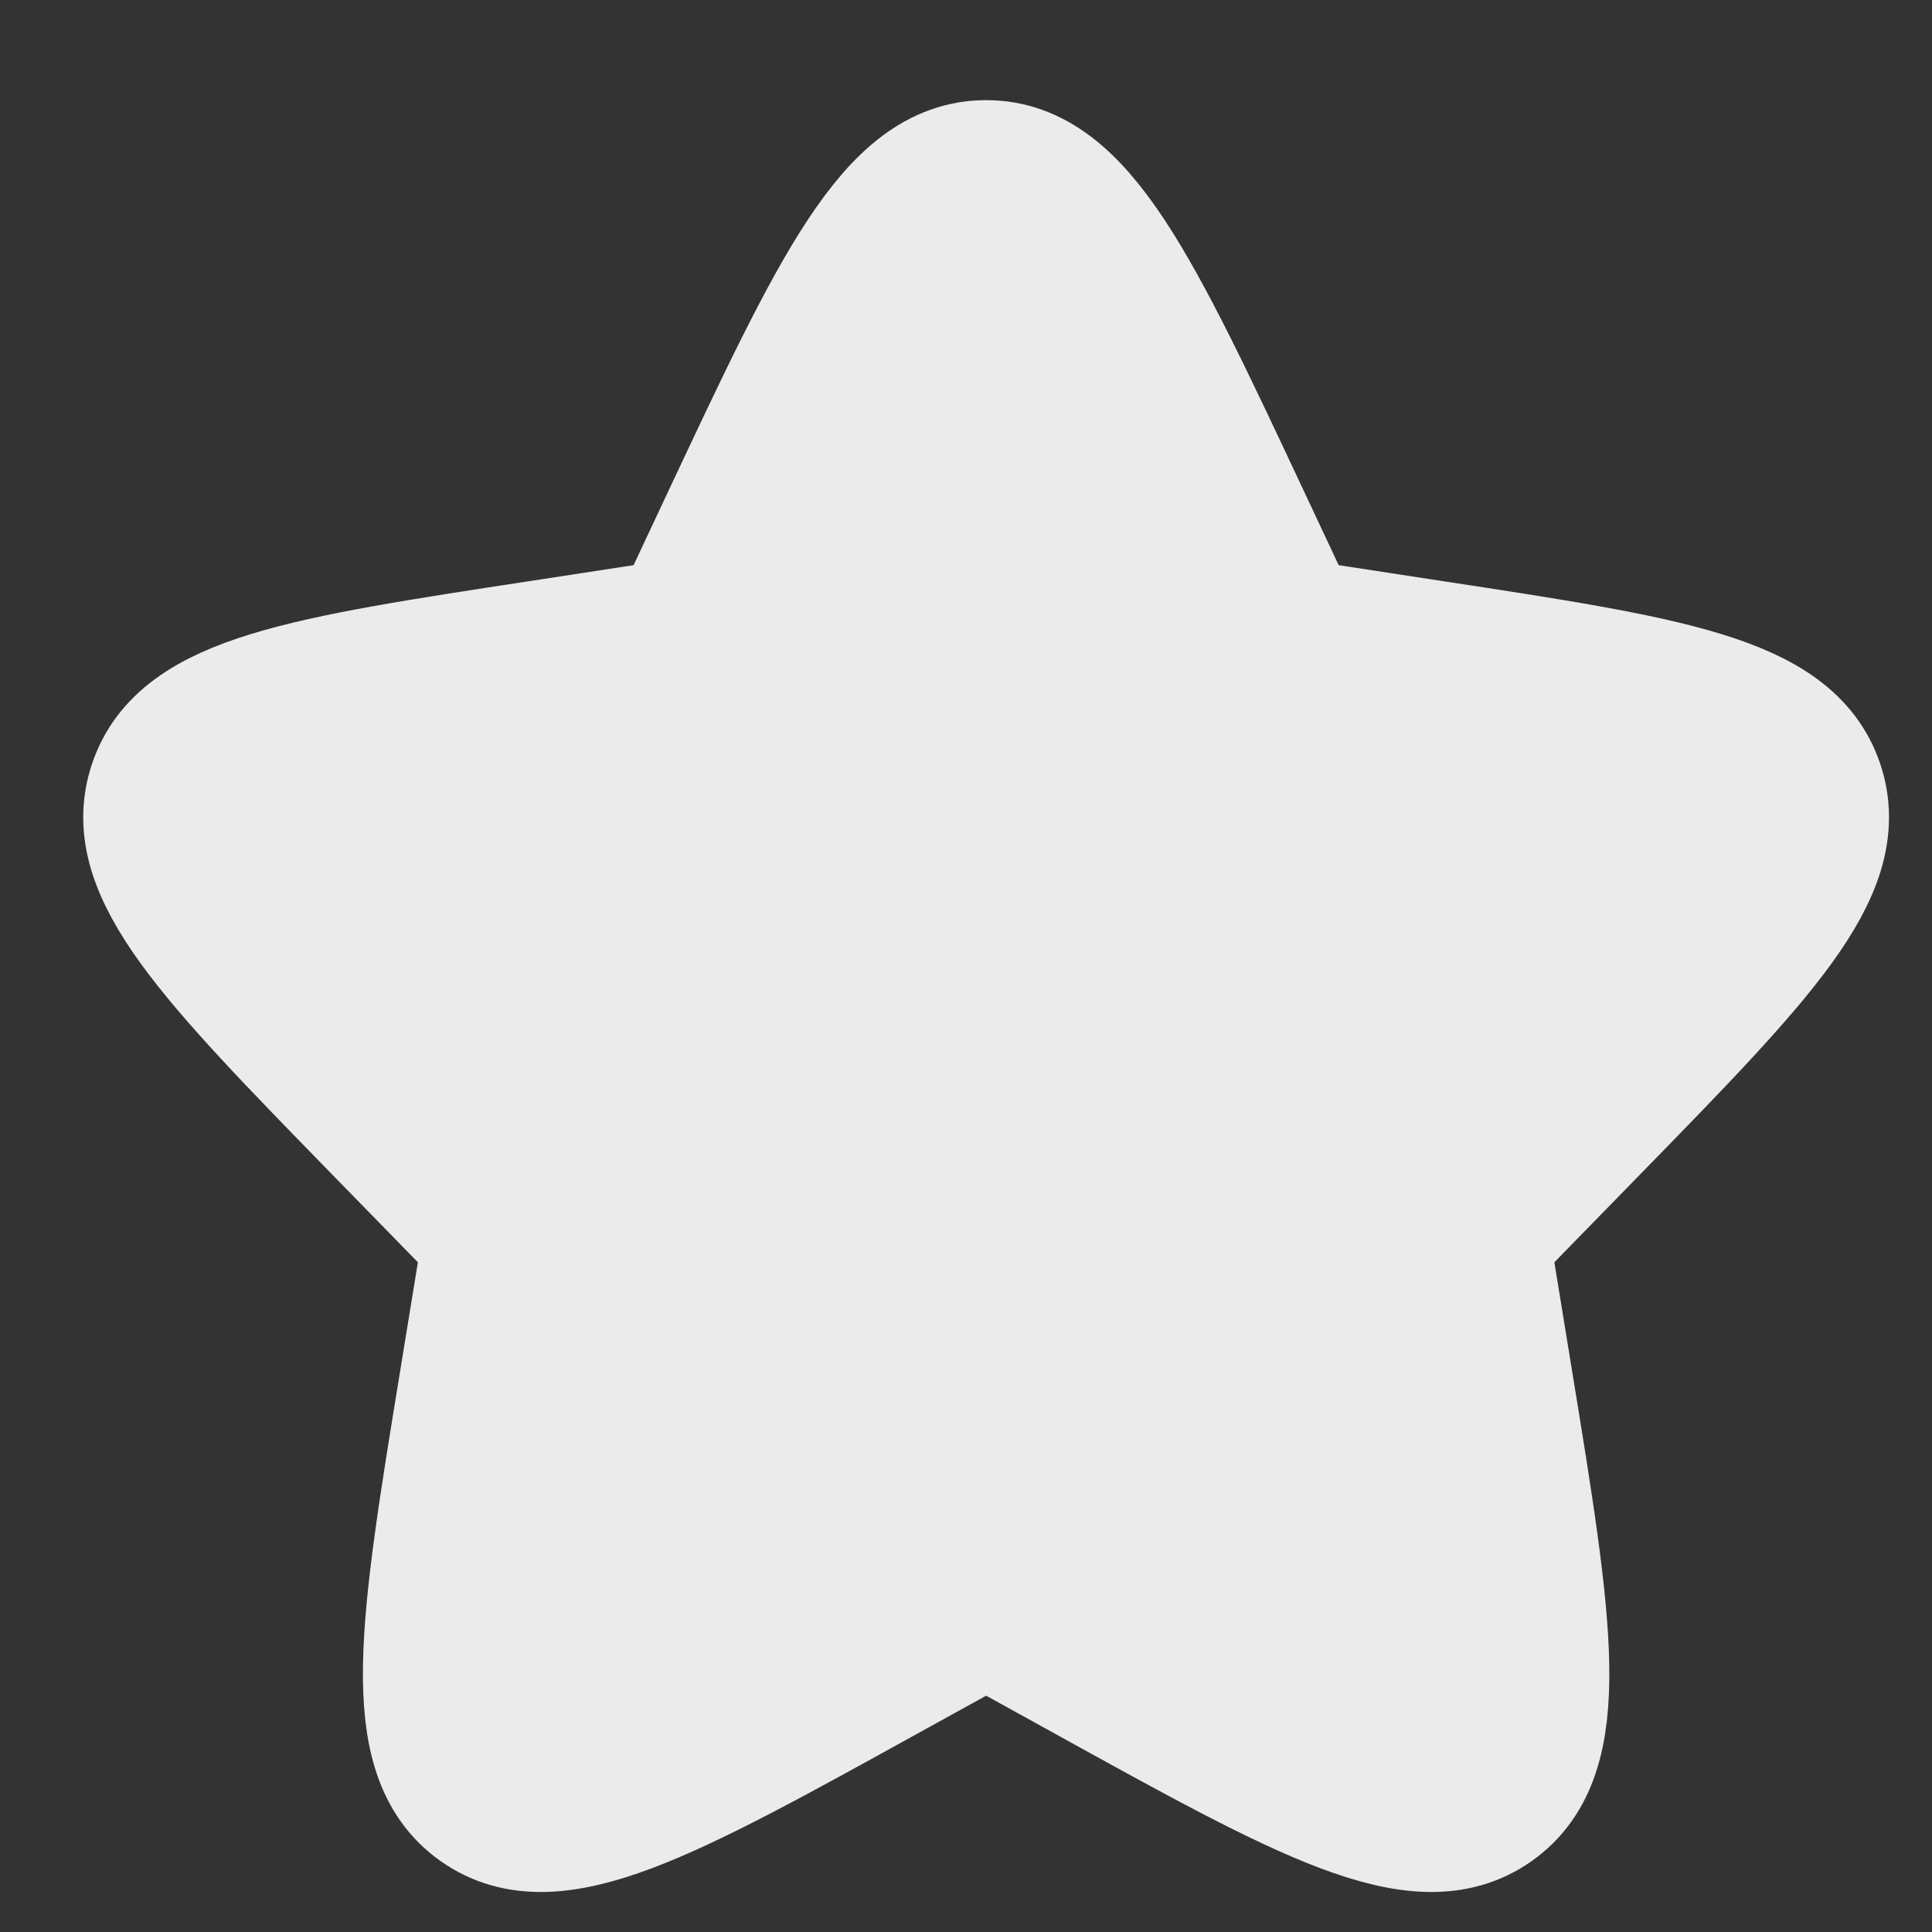 <svg width="18" height="18" viewBox="0 0 18 18" fill="none" xmlns="http://www.w3.org/2000/svg">
<rect x="0" y="0" width="18" height="18" fill="#333333" stroke="none"/>
<path fill-rule="evenodd" clip-rule="evenodd" d="M9.188 15.049L8.24 15.572C6.184 16.709 5.156 17.277 4.484 16.804C3.812 16.331 4.001 15.171 4.38 12.852L4.594 11.539L3.568 10.488C2.005 8.886 1.224 8.086 1.479 7.326C1.733 6.566 2.839 6.397 5.05 6.06L6.348 5.861L6.811 4.875C7.84 2.684 8.354 1.589 9.188 1.589C10.021 1.589 10.536 2.684 11.564 4.875L12.027 5.861L13.325 6.06C15.536 6.397 16.642 6.566 16.896 7.326C17.151 8.086 16.37 8.886 14.807 10.488L13.781 11.539L13.995 12.852C14.374 15.171 14.563 16.331 13.891 16.804C13.219 17.277 12.191 16.709 10.135 15.572L9.188 15.049Z" fill="#EBEBEB" stroke="#EBEBEB" stroke-width="1.312"/>
</svg>
